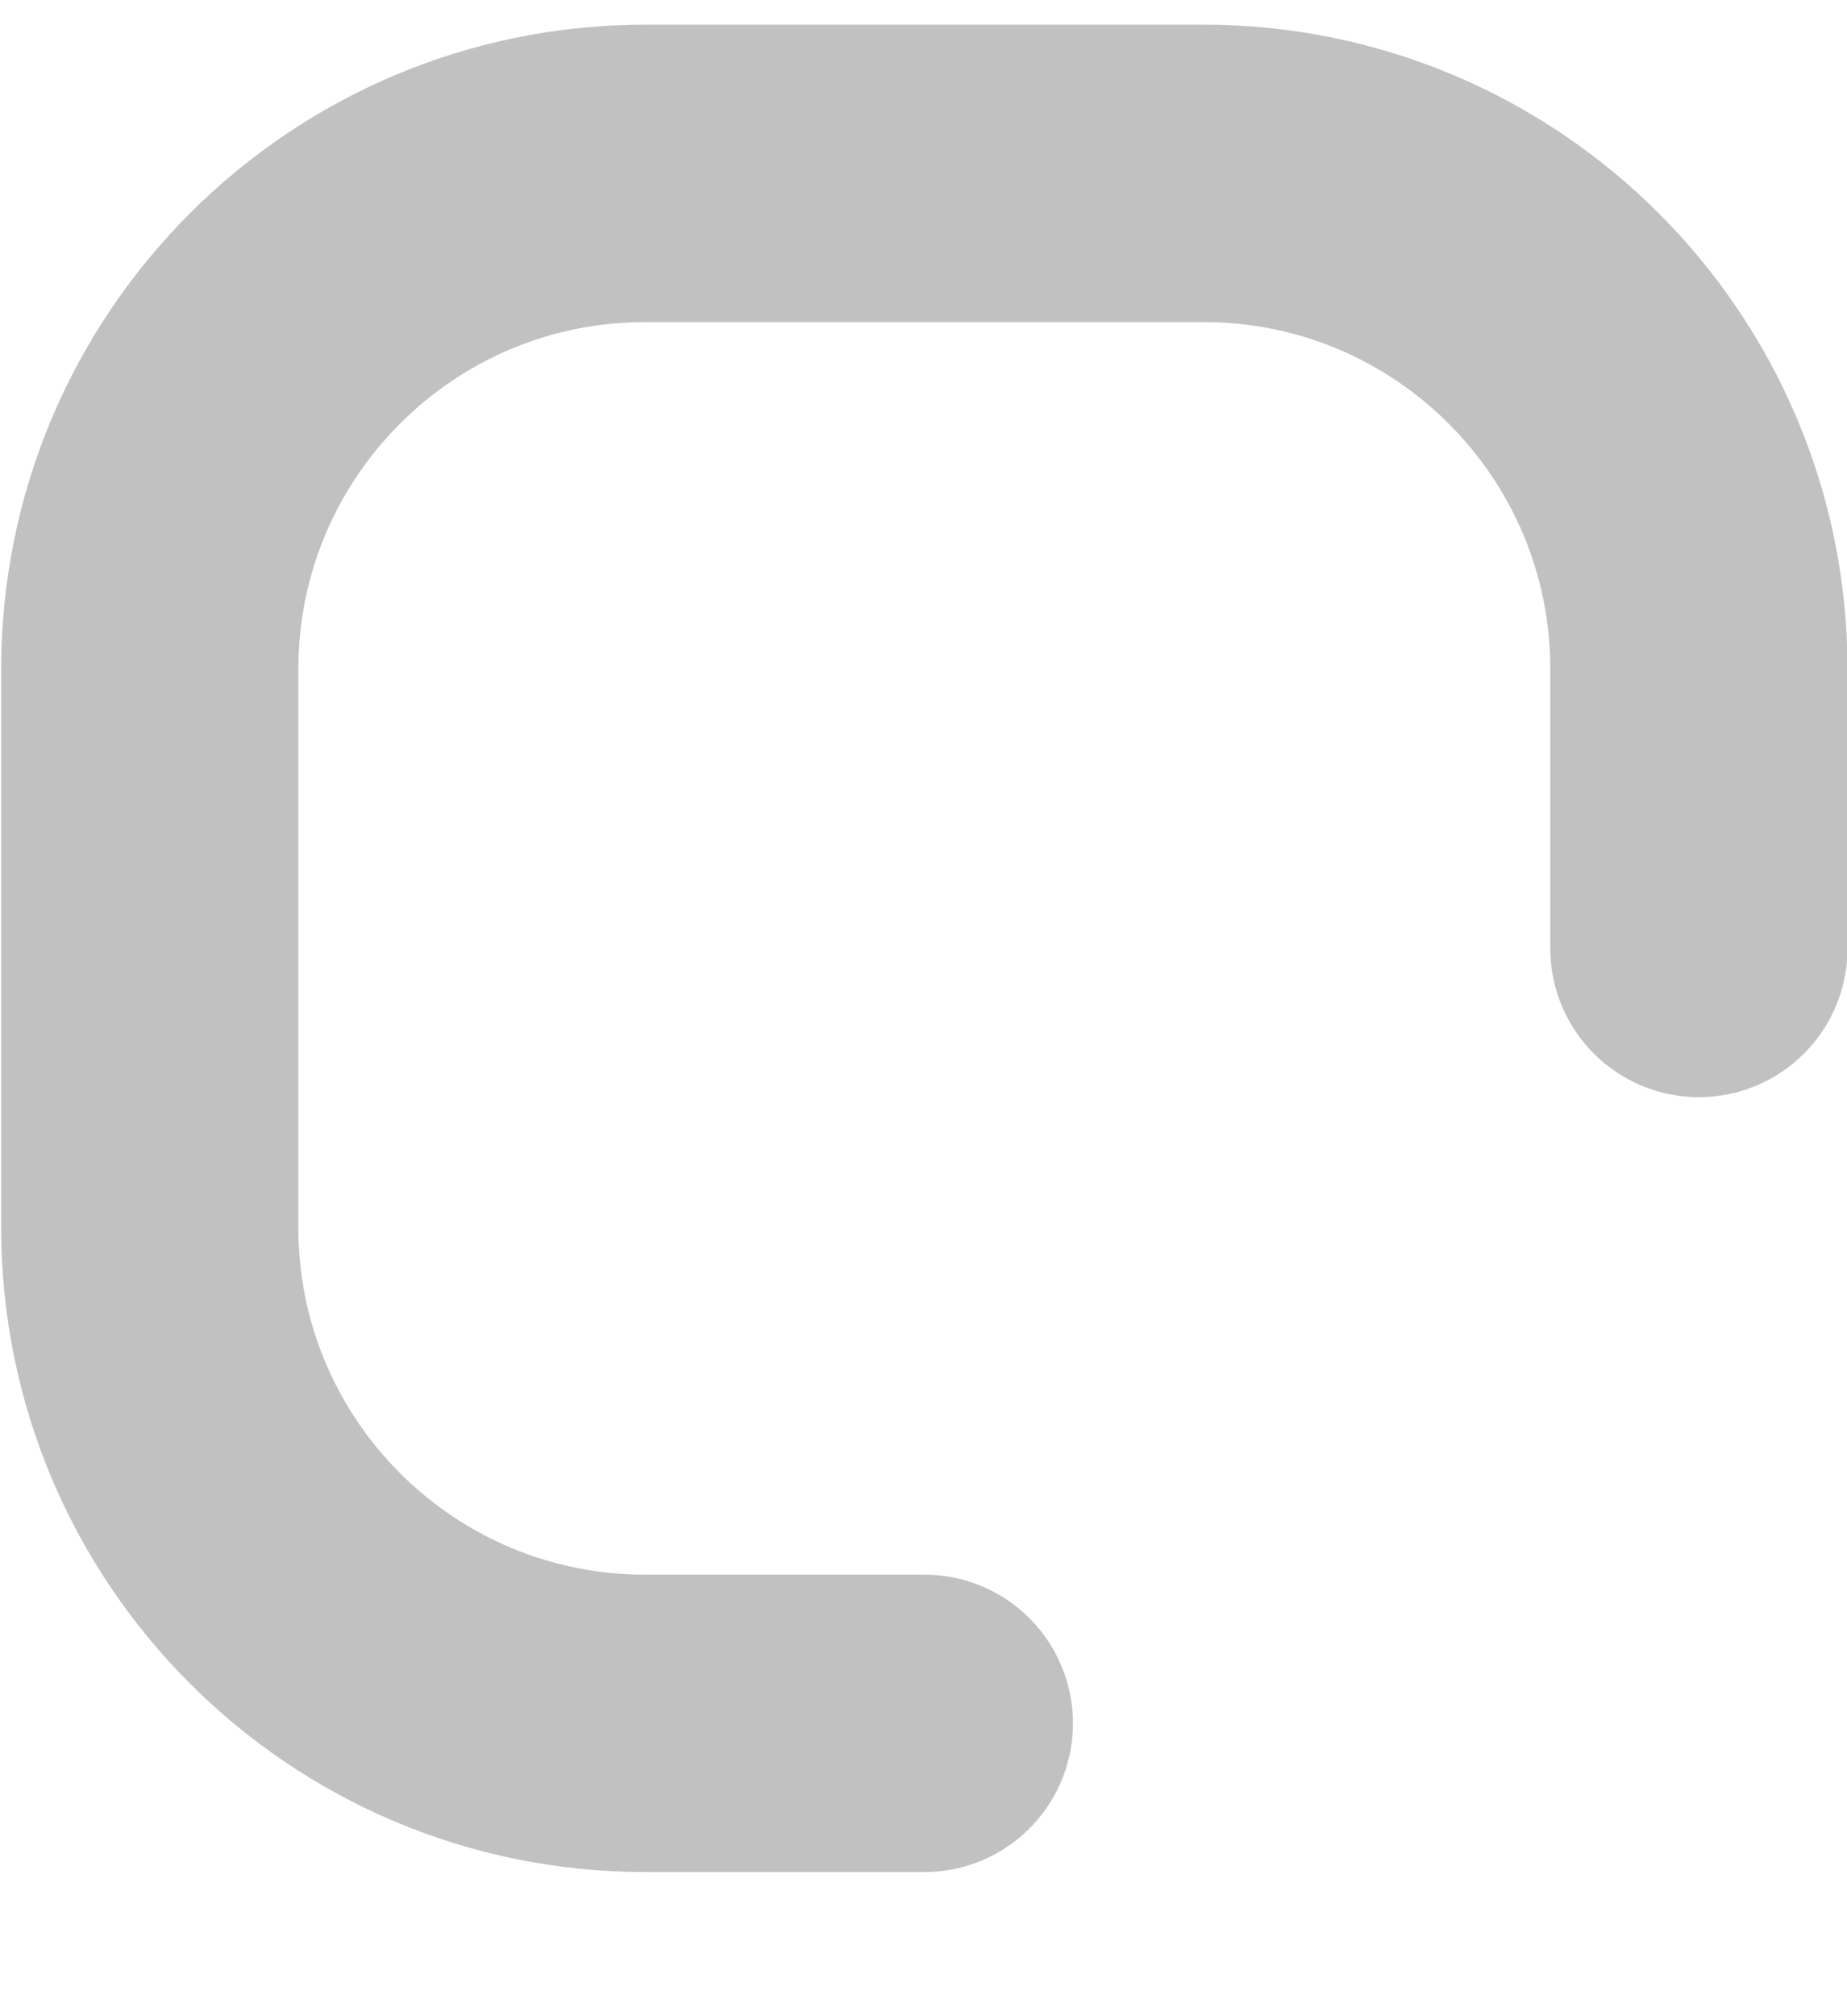 <?xml version="1.0" encoding="UTF-8" standalone="no"?><svg width='11' height='12' viewBox='0 0 11 12' fill='none' xmlns='http://www.w3.org/2000/svg'>
<path d='M10.118 5.645V3.982C10.118 2.353 8.797 1.032 7.168 1.032H3.842C2.213 1.032 0.892 2.353 0.892 3.982V7.307C0.892 8.937 2.213 10.257 3.842 10.257H5.505' stroke='#C1C1C1' stroke-width='1.77' stroke-linecap='round'/>
</svg>
